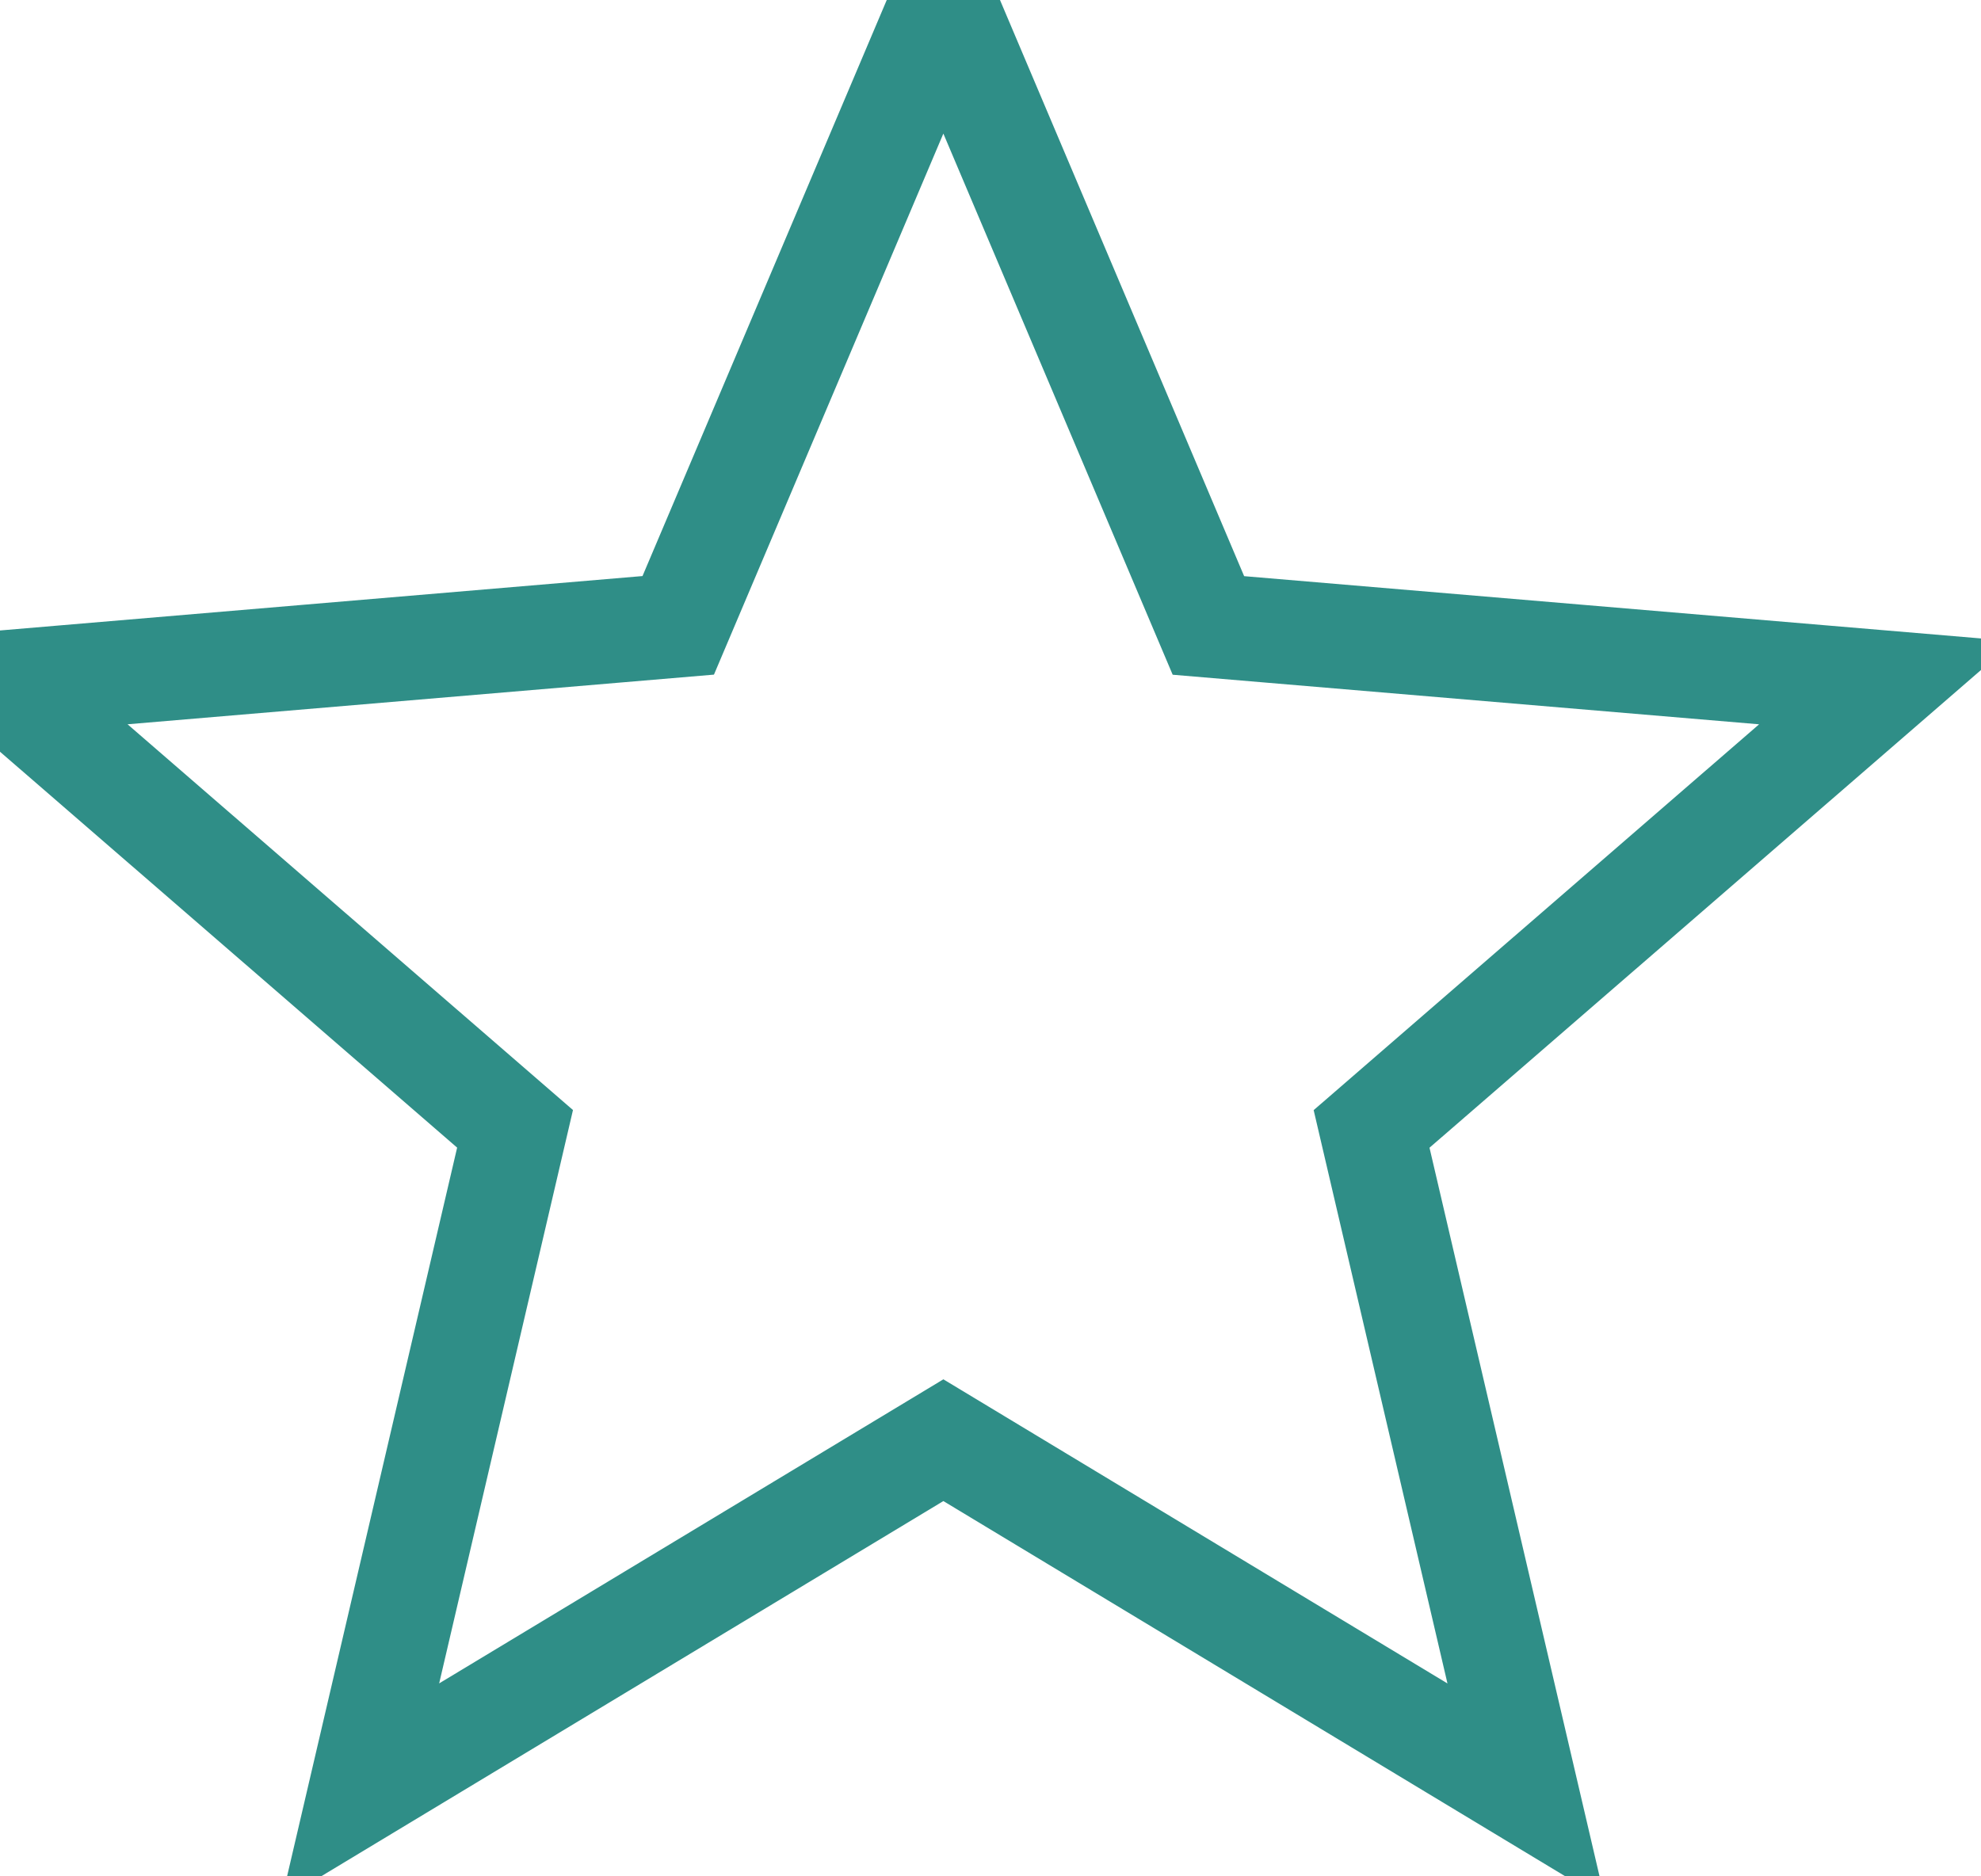 <svg width="19" height="18" viewBox="0 0 19 18" xmlns="http://www.w3.org/2000/svg"><path d="M9.048 13.816l5.591 3.374-1.484-6.36 4.94-4.28L11.59 6 9.048 0 6.505 5.999 0 6.55l4.94 4.279-1.484 6.36z" stroke="#2f8e87" fill="none" fill-rule="evenodd"/></svg>